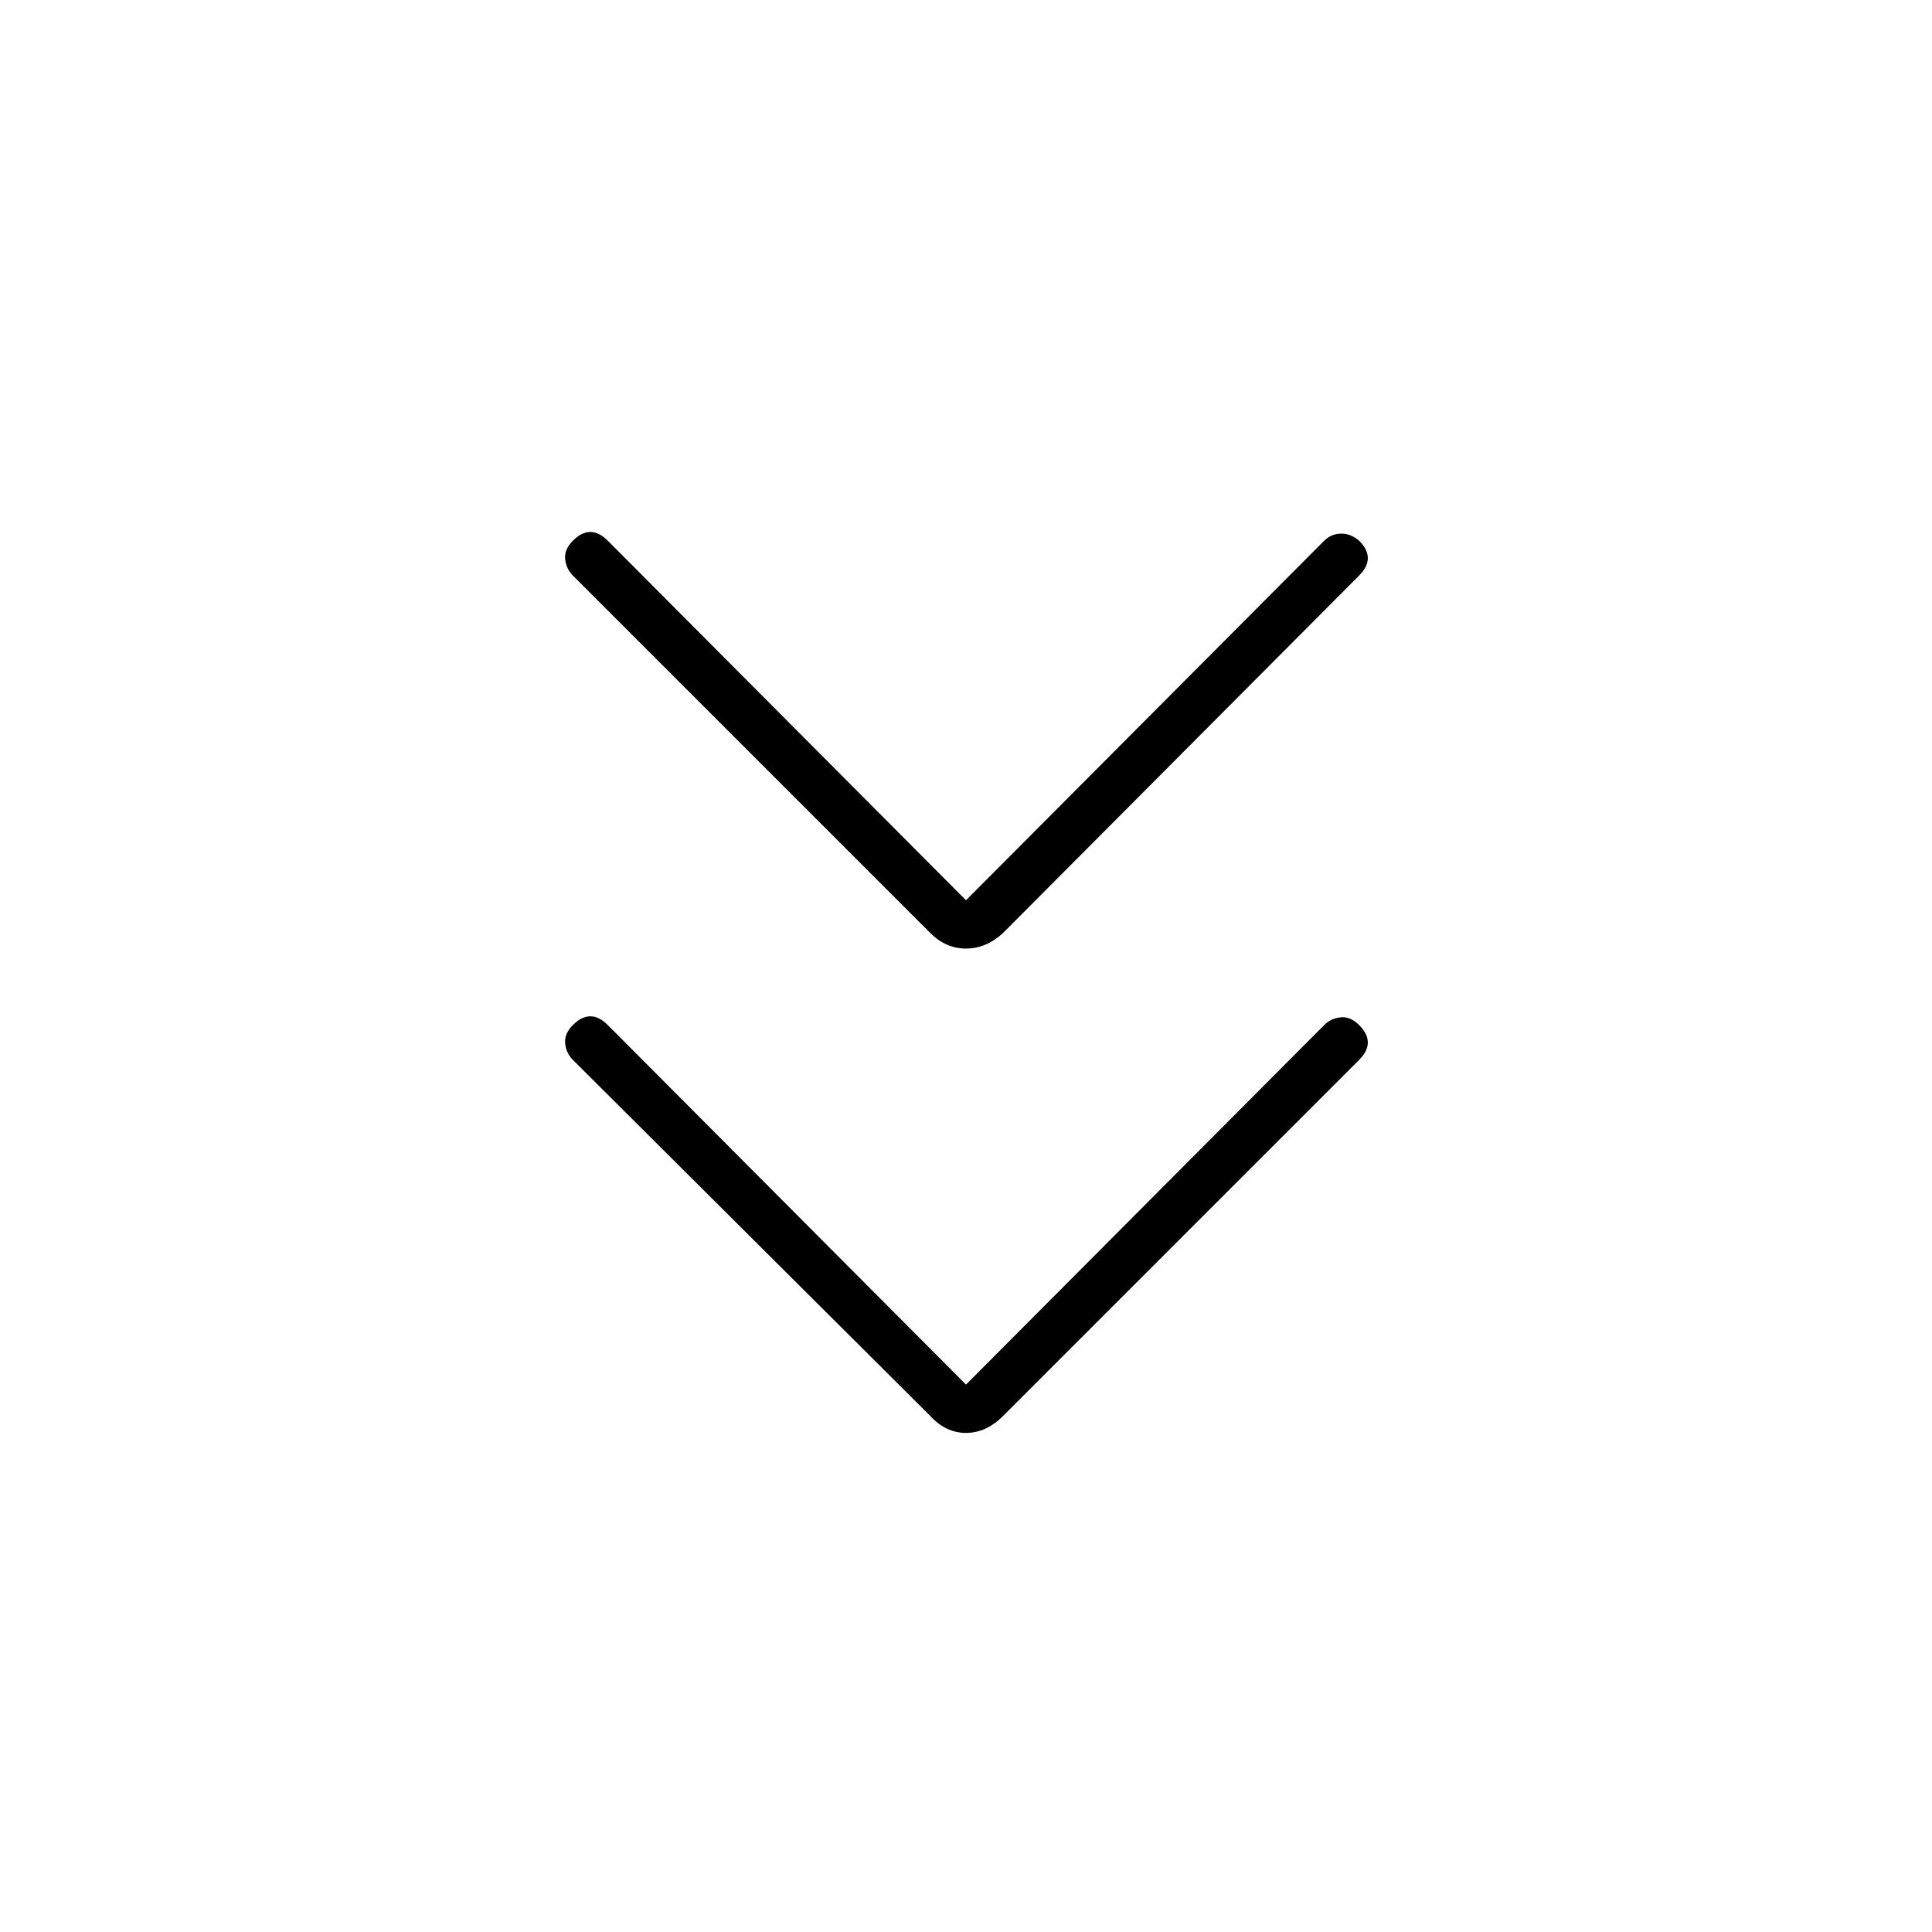 <svg xmlns="http://www.w3.org/2000/svg" height="40" viewBox="0 -960 960 960" width="40"><path d="m480-272 178-178.667q3.333-3.333 8.167-3.833 4.833-.5 9.166 3.833 4.334 4.334 4.334 8.667t-4.334 8.667l-177 177Q490-248 480-248q-10 0-17.667-8.333l-177.666-177q-3.334-3.334-3.834-8.167t3.834-9.167Q289-455 293.333-455q4.334 0 8.667 4.333L480-272Zm0-240.667 178-178.666q3.333-3.334 8.167-3.5 4.833-.167 9.166 3.5 4.334 4.333 4.334 8.666 0 4.334-4.334 8.667l-177 177.667Q490-488.667 480-488.667q-10 0-17.667-7.666L284.667-674q-3.334-3.333-3.834-8.167-.5-4.833 3.834-9.166 4.333-4.334 8.666-4.334 4.334 0 8.667 4.334l178 178.666Z"/></svg>